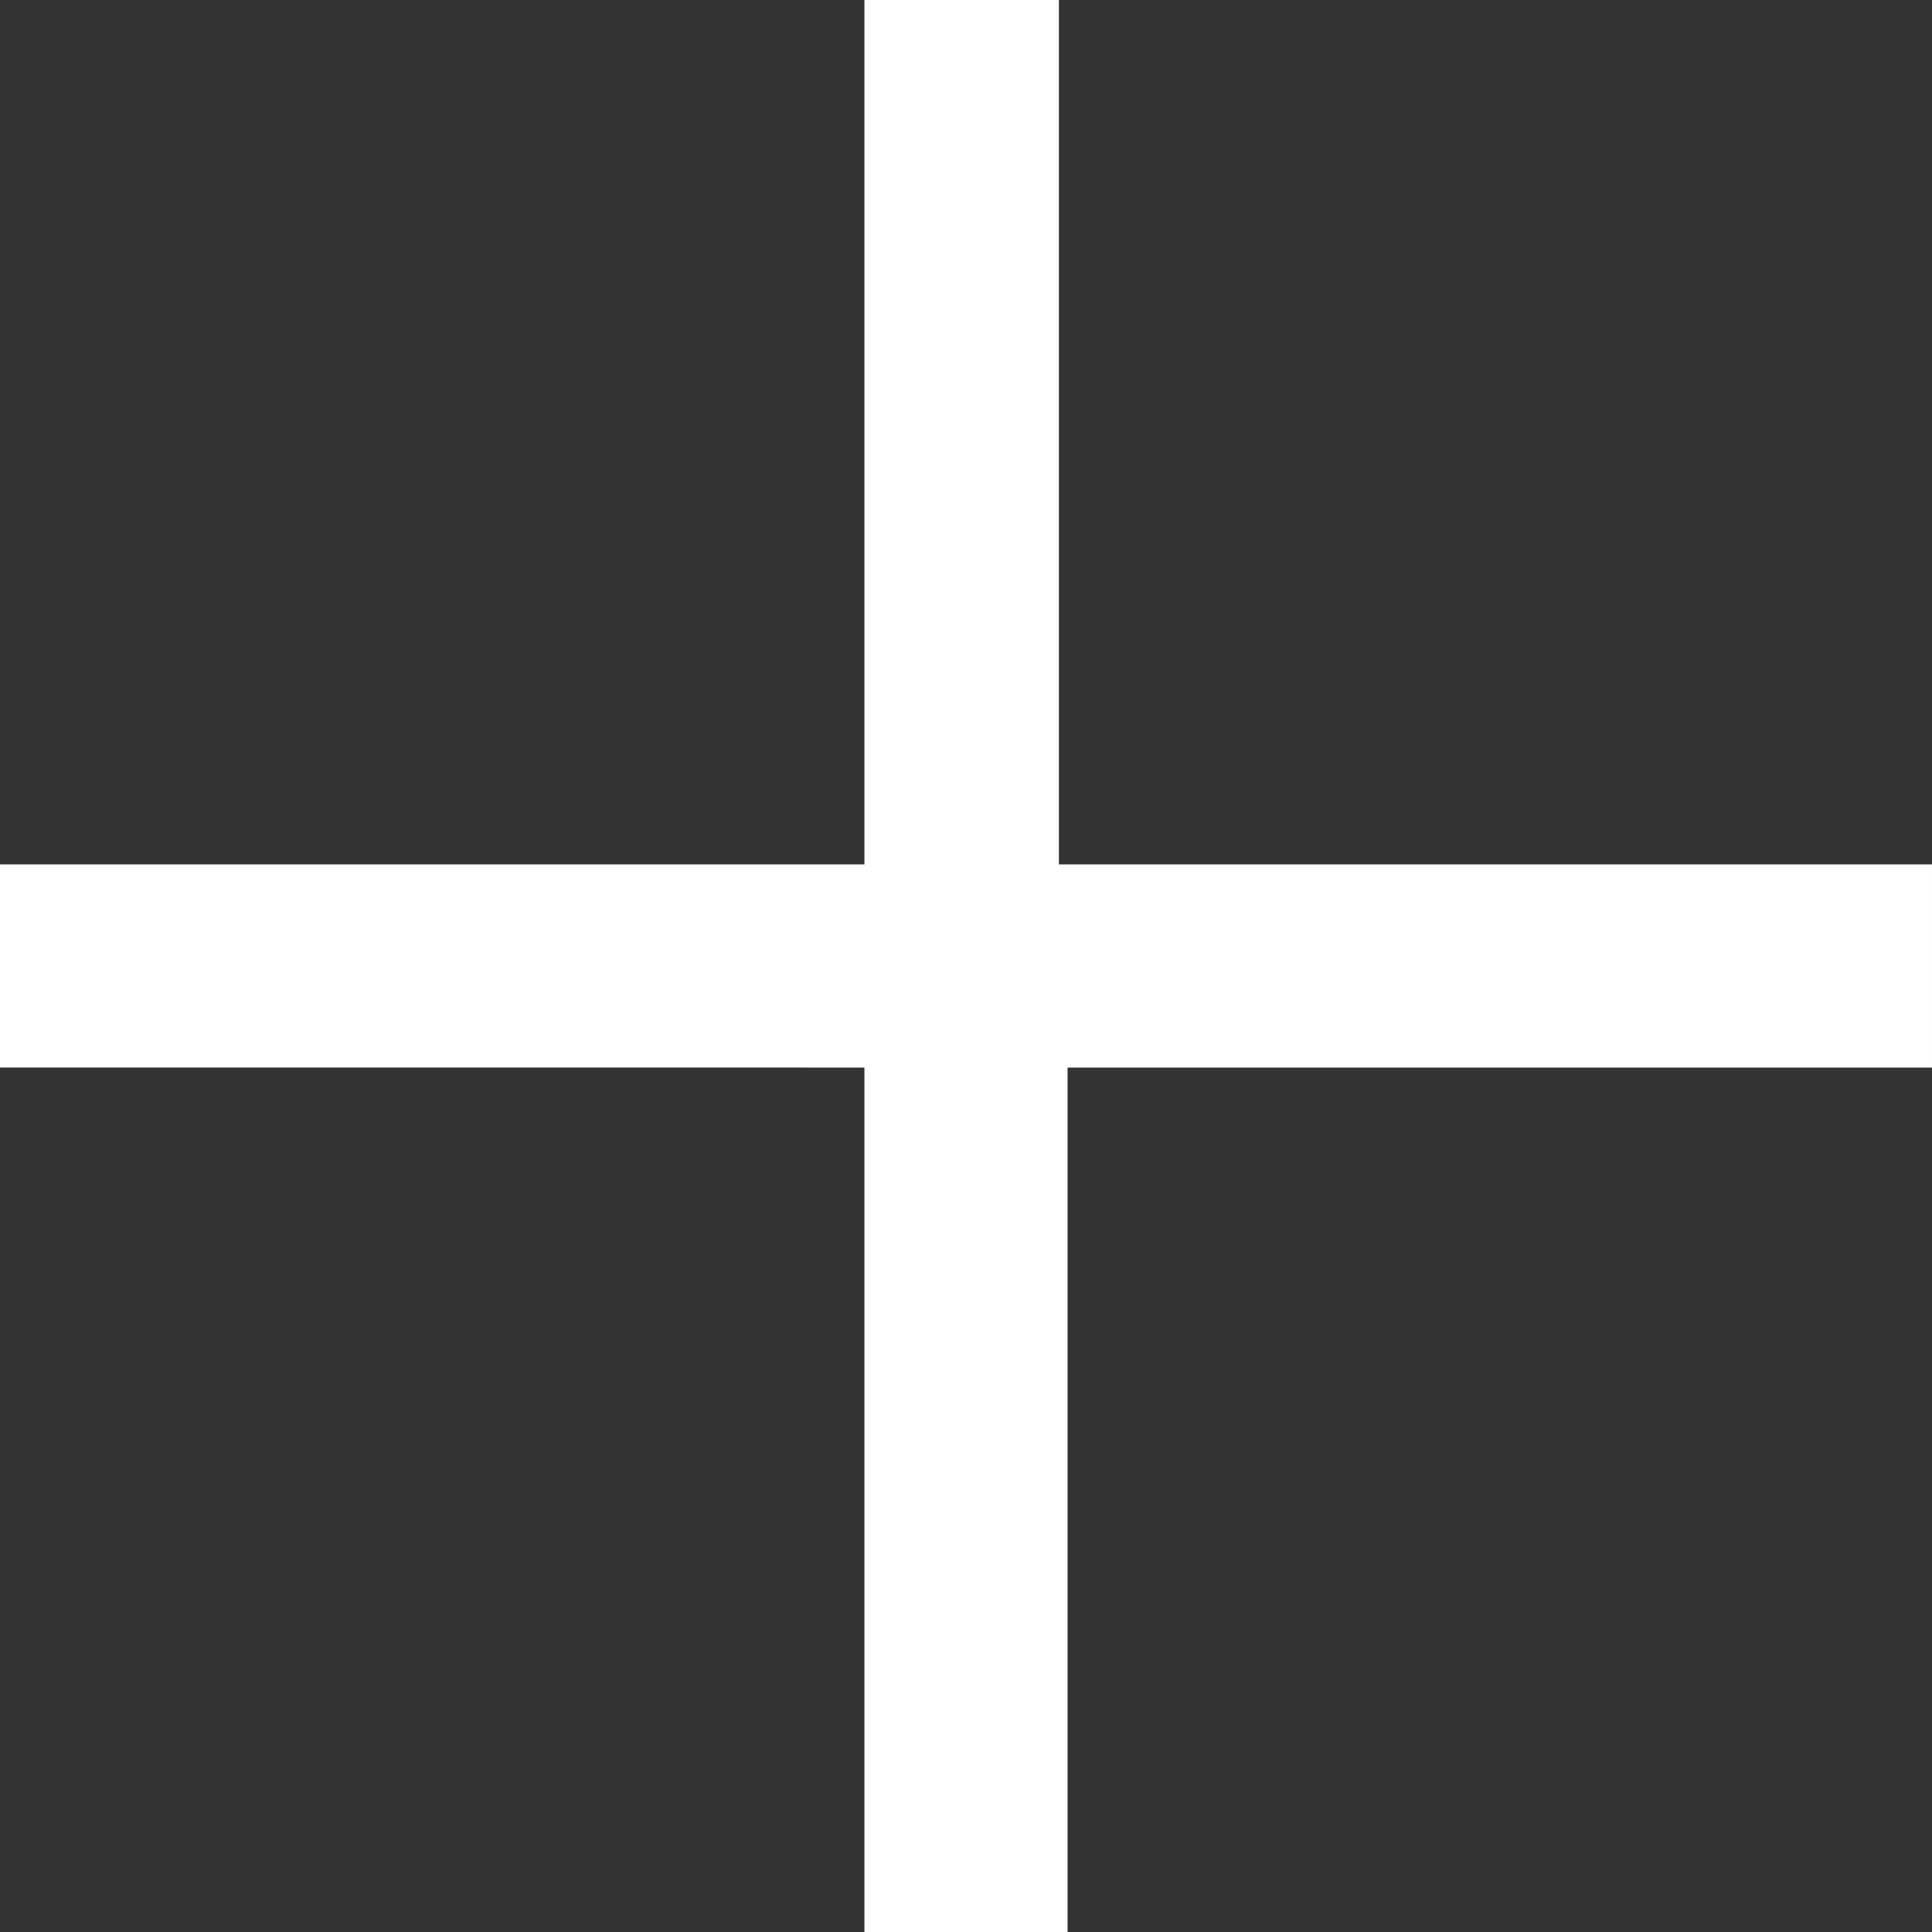 <svg xmlns="http://www.w3.org/2000/svg" id="Layer_1" data-name="Layer 1" viewBox="0 0 4.47 4.47"><rect x="0" y="0" width="4.47" height="4.47" fill="#333333" stroke="none"/><defs><style>.cls-1{fill:#fff}</style></defs><title>icon-plus-white</title><path d="M2.45,2V0H2V2H0v.47H2v2h.47v-2h2V2h-2" class="cls-1"/></svg>